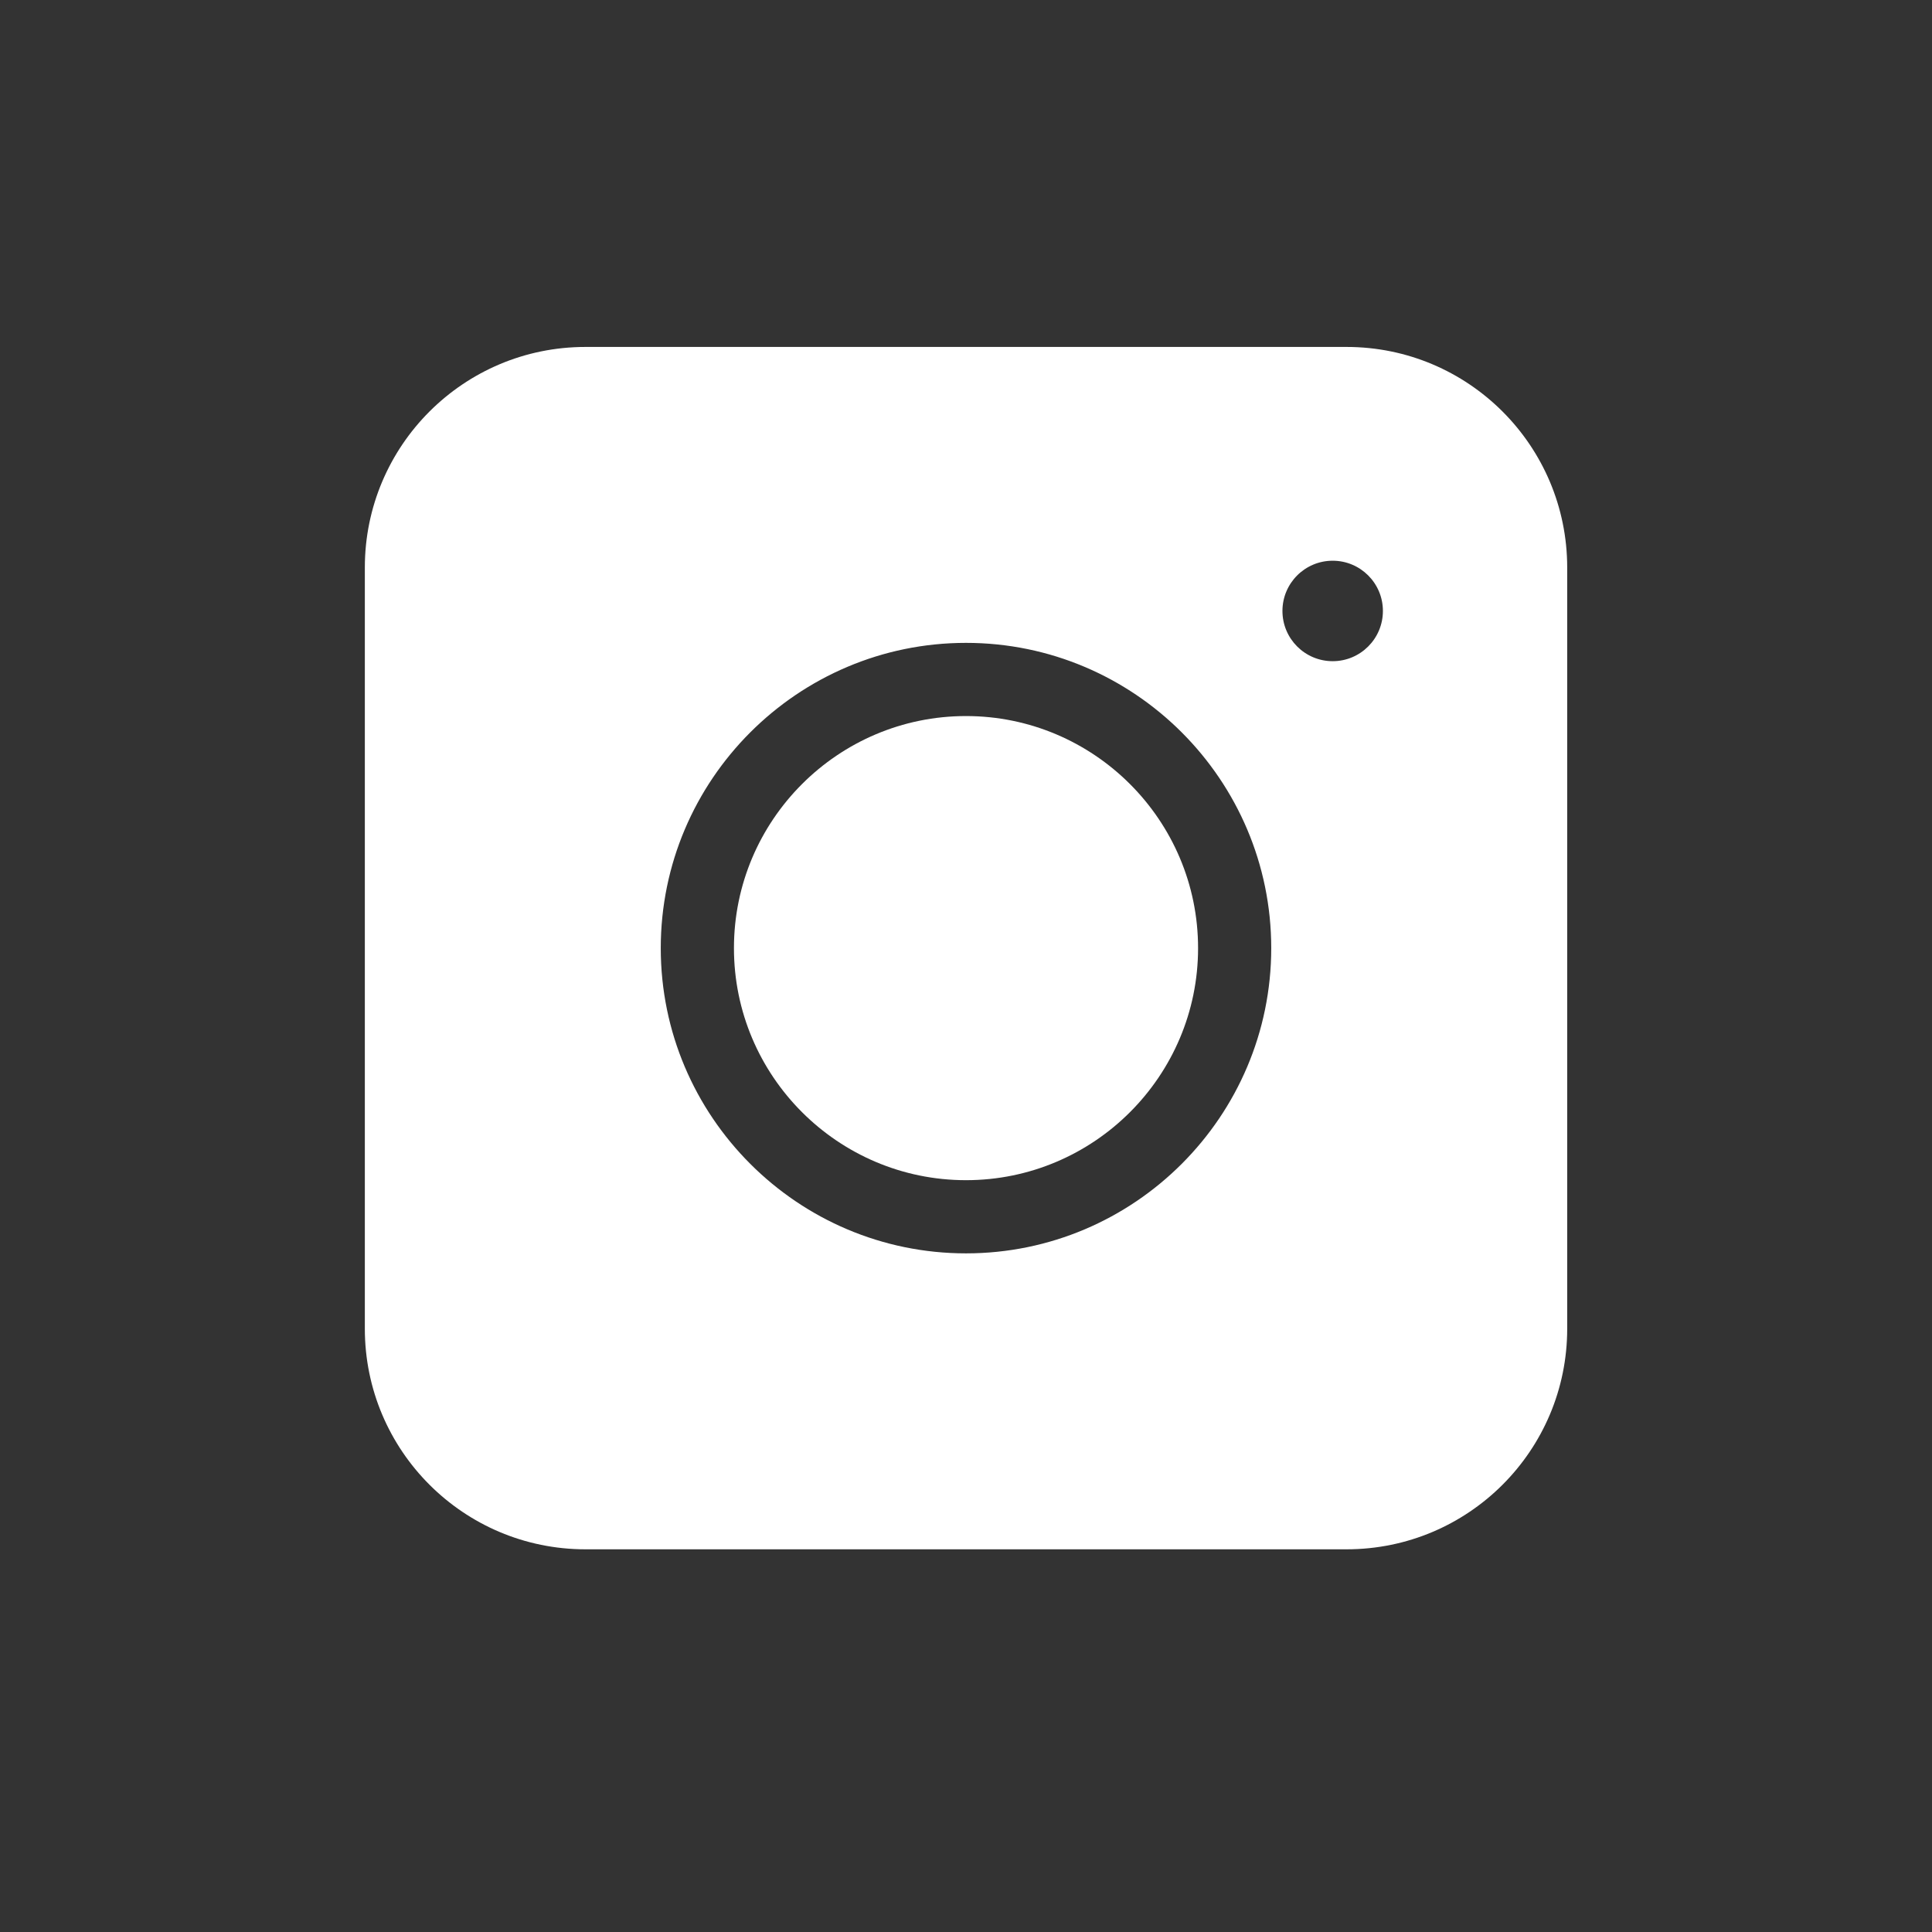 <?xml version="1.0" encoding="utf-8"?>
<!-- Generator: Adobe Illustrator 25.1.0, SVG Export Plug-In . SVG Version: 6.00 Build 0)  -->
<svg version="1.1" id="레이어_1" xmlns="http://www.w3.org/2000/svg" xmlns:xlink="http://www.w3.org/1999/xlink" x="0px"
	 y="0px" viewBox="0 0 1000 1000" style="enable-background:new 0 0 1000 1000;" xml:space="preserve">
<rect x="0" y="0" width="1000" height="1000" fill="#333333" stroke="none"/>
<style type="text/css">
	.st0{fill:#FFFFFF;}
</style>
<g>
	<path class="st0" d="M500,370.63c-66.23,0-120.11,53.89-120.11,120.12S433.77,610.86,500,610.86s120.12-53.88,120.12-120.11
		S566.23,370.63,500,370.63z"/>
	<path class="st0" d="M696.99,179.58H303.02c-63.06,0-114.18,51.12-114.18,114.18v393.98c0,63.06,51.12,114.18,114.18,114.18h393.98
		c63.06,0,114.18-51.12,114.18-114.18V293.76C811.17,230.7,760.05,179.58,696.99,179.58z M500,648.74
		c-87.12,0-157.99-70.88-157.99-157.99c0-87.12,70.87-158,157.99-158s157.99,70.88,157.99,158
		C657.99,577.86,587.12,648.74,500,648.74z M689.79,342.23c-14.36,0-26-11.64-26-26s11.64-26,26-26s26,11.64,26,26
		S704.15,342.23,689.79,342.23z"/>
</g>
</svg>
